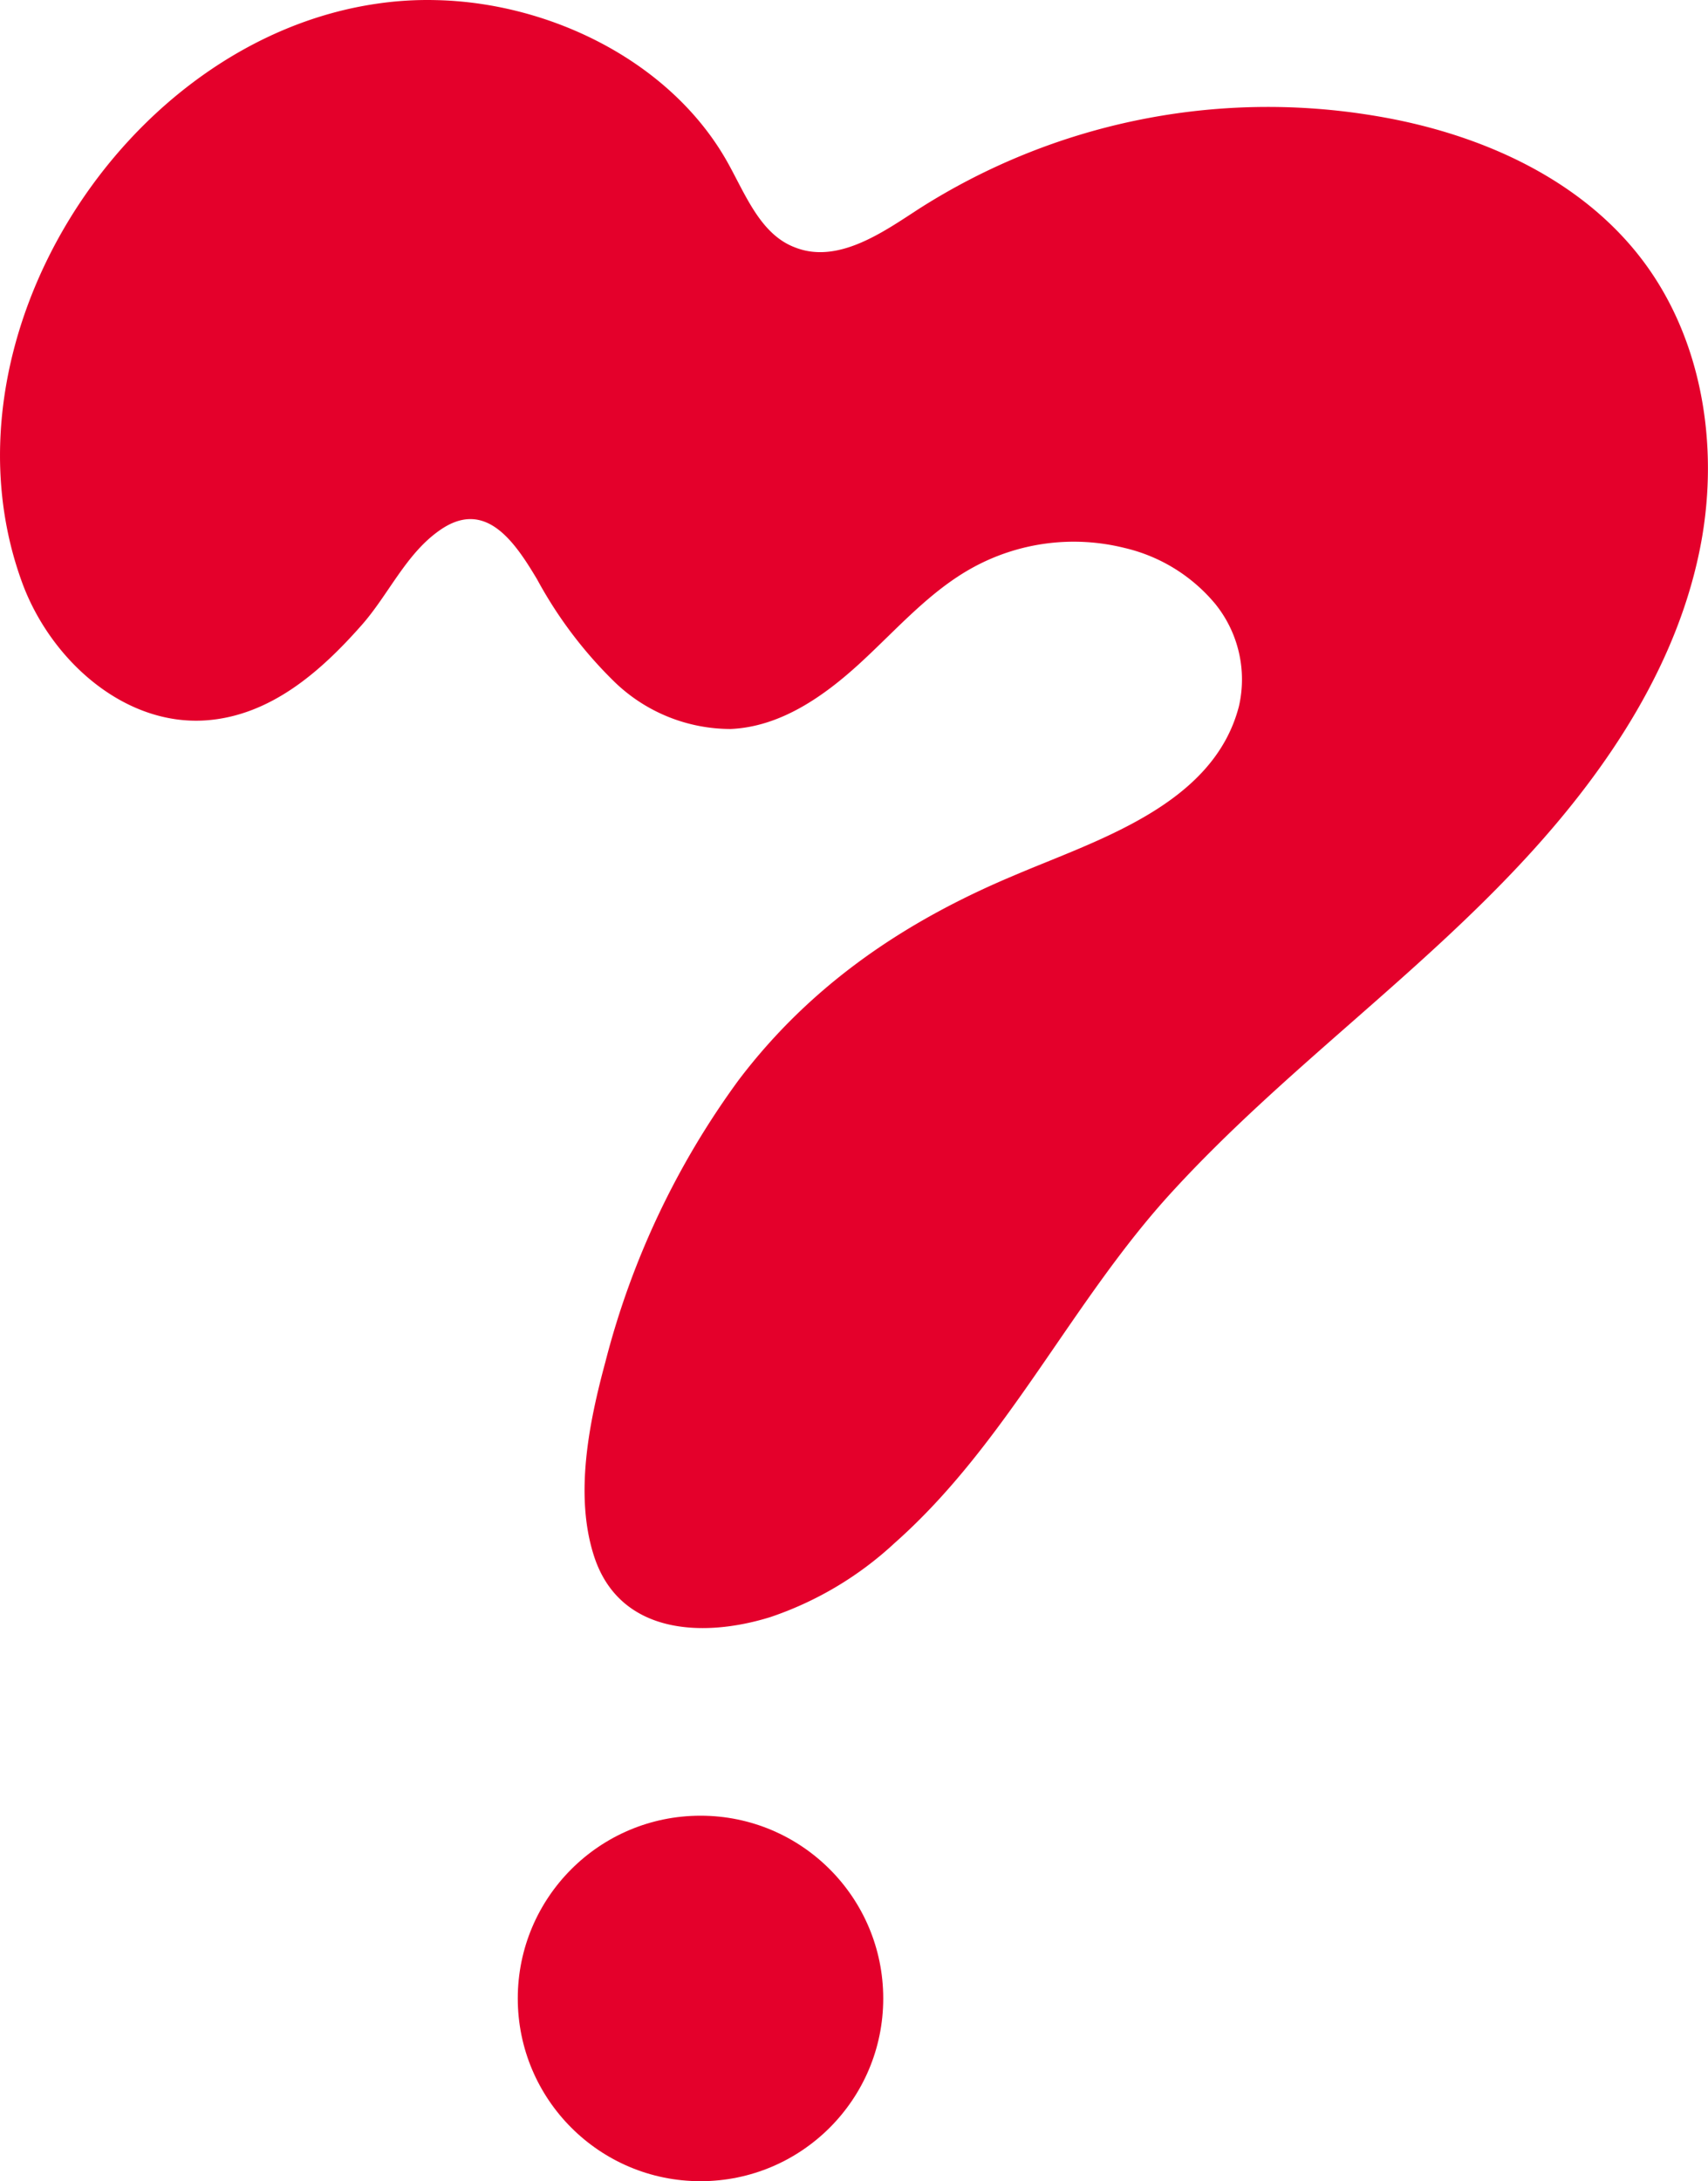 <svg xmlns="http://www.w3.org/2000/svg" viewBox="0 0 144.88 185"><defs><style>.cls-1,.cls-2{fill:#e4002b;}.cls-1{fill-rule:evenodd;}</style></defs><title>logoflat</title><g id="Layer_2" data-name="Layer 2"><g id="Layer_1-2" data-name="Layer 1"><path class="cls-1" d="M32,.31a29.3,29.3,0,0,1,5-.3c9.7.21,20,5.24,24.77,13.86,1.5,2.71,2.76,6,5.63,7.1C71.09,22.46,75,19.62,78,17.68A55,55,0,0,1,116.6,9.82c8.64,1.42,17.28,5.16,22.61,12.1,5.15,6.7,6.62,15.77,5.09,24.08-1.86,10.07-7.74,19-14.65,26.54C120.3,82.75,108.86,90.8,99.5,101c-8.62,9.36-14,21.36-23.61,29.87a29.17,29.17,0,0,1-10.56,6.29c-5.81,1.8-12.74,1.41-14.91-5.08-1.73-5.21-.45-11.46.94-16.6A69.67,69.67,0,0,1,62.66,91.6C68.78,83.53,76.72,78.15,86,74.26c7-3,16.91-5.94,19.09-14.35a10.19,10.19,0,0,0-2-8.68,14.2,14.2,0,0,0-7.72-4.76,17.81,17.81,0,0,0-12.8,1.64c-3.68,2-6.49,5.26-9.58,8.1s-6.77,5.43-11,5.62a14.17,14.17,0,0,1-9.87-4,36.32,36.32,0,0,1-6.56-8.69c-1.94-3.26-4.42-6.88-8.28-4.15-2.86,2-4.34,5.48-6.62,8.05-3.47,3.93-7.73,7.68-13.22,8.06-6.85.46-13-5-15.47-11.44C-5.8,29,10.51,3.4,32,.31Z"/><circle class="cls-2" cx="59.42" cy="169.5" r="15.5"/></g></g></svg>